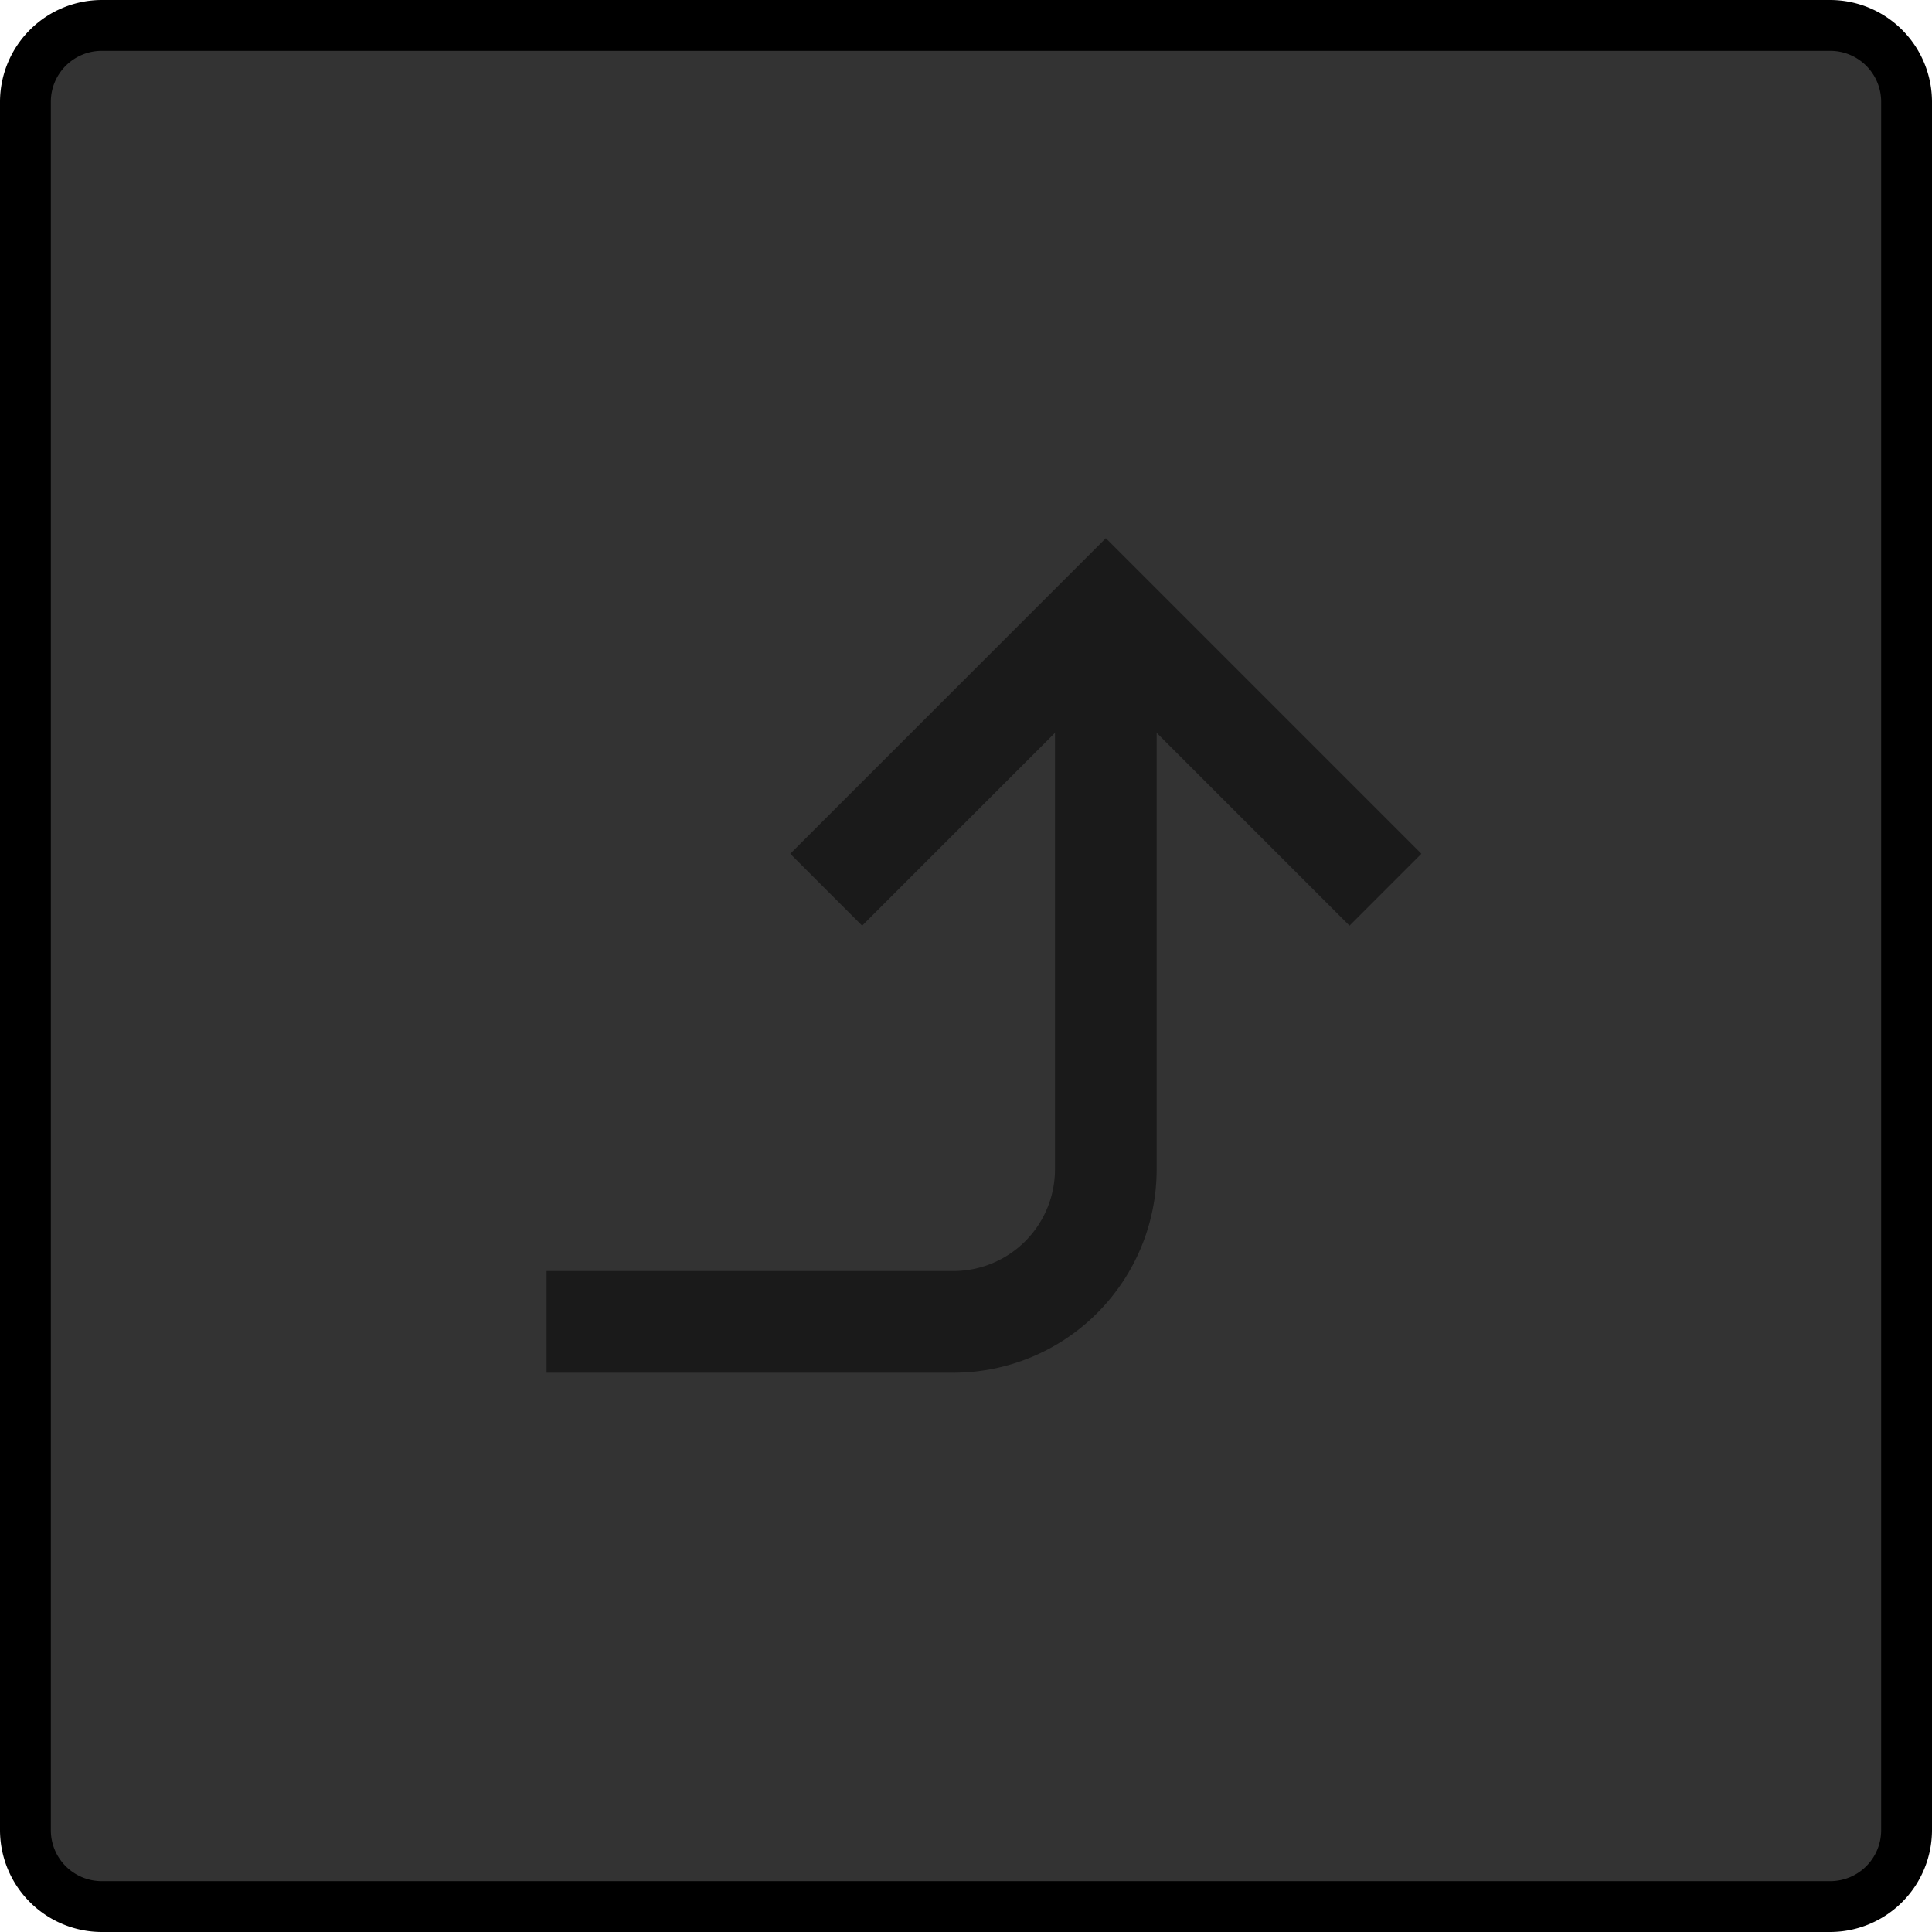 <svg xmlns="http://www.w3.org/2000/svg" width="38" height="38" viewBox="0 0 38 38"><title>Load_Disabled</title><rect x="0.5" y="0.5" width="37" height="37" rx="1.5" ry="1.5" fill="#333"/><path d="M36,1a1.001,1.001,0,0,1,1,1V36a1.001,1.001,0,0,1-1,1H2a1.001,1.001,0,0,1-1-1V2A1.001,1.001,0,0,1,2,1H36m0-1H2A2.006,2.006,0,0,0,0,2V36a2.006,2.006,0,0,0,2,2H36a2.006,2.006,0,0,0,2-2V2a2.006,2.006,0,0,0-2-2Z"/><path d="M10.75,26h8a3,3,0,0,0,3-3V13" fill="none" stroke="#1a1a1a" stroke-miterlimit="10" stroke-width="2"/><polyline points="27.25 17.5 21.75 12 16.25 17.5" fill="none" stroke="#1a1a1a" stroke-miterlimit="10" stroke-width="2"/></svg>